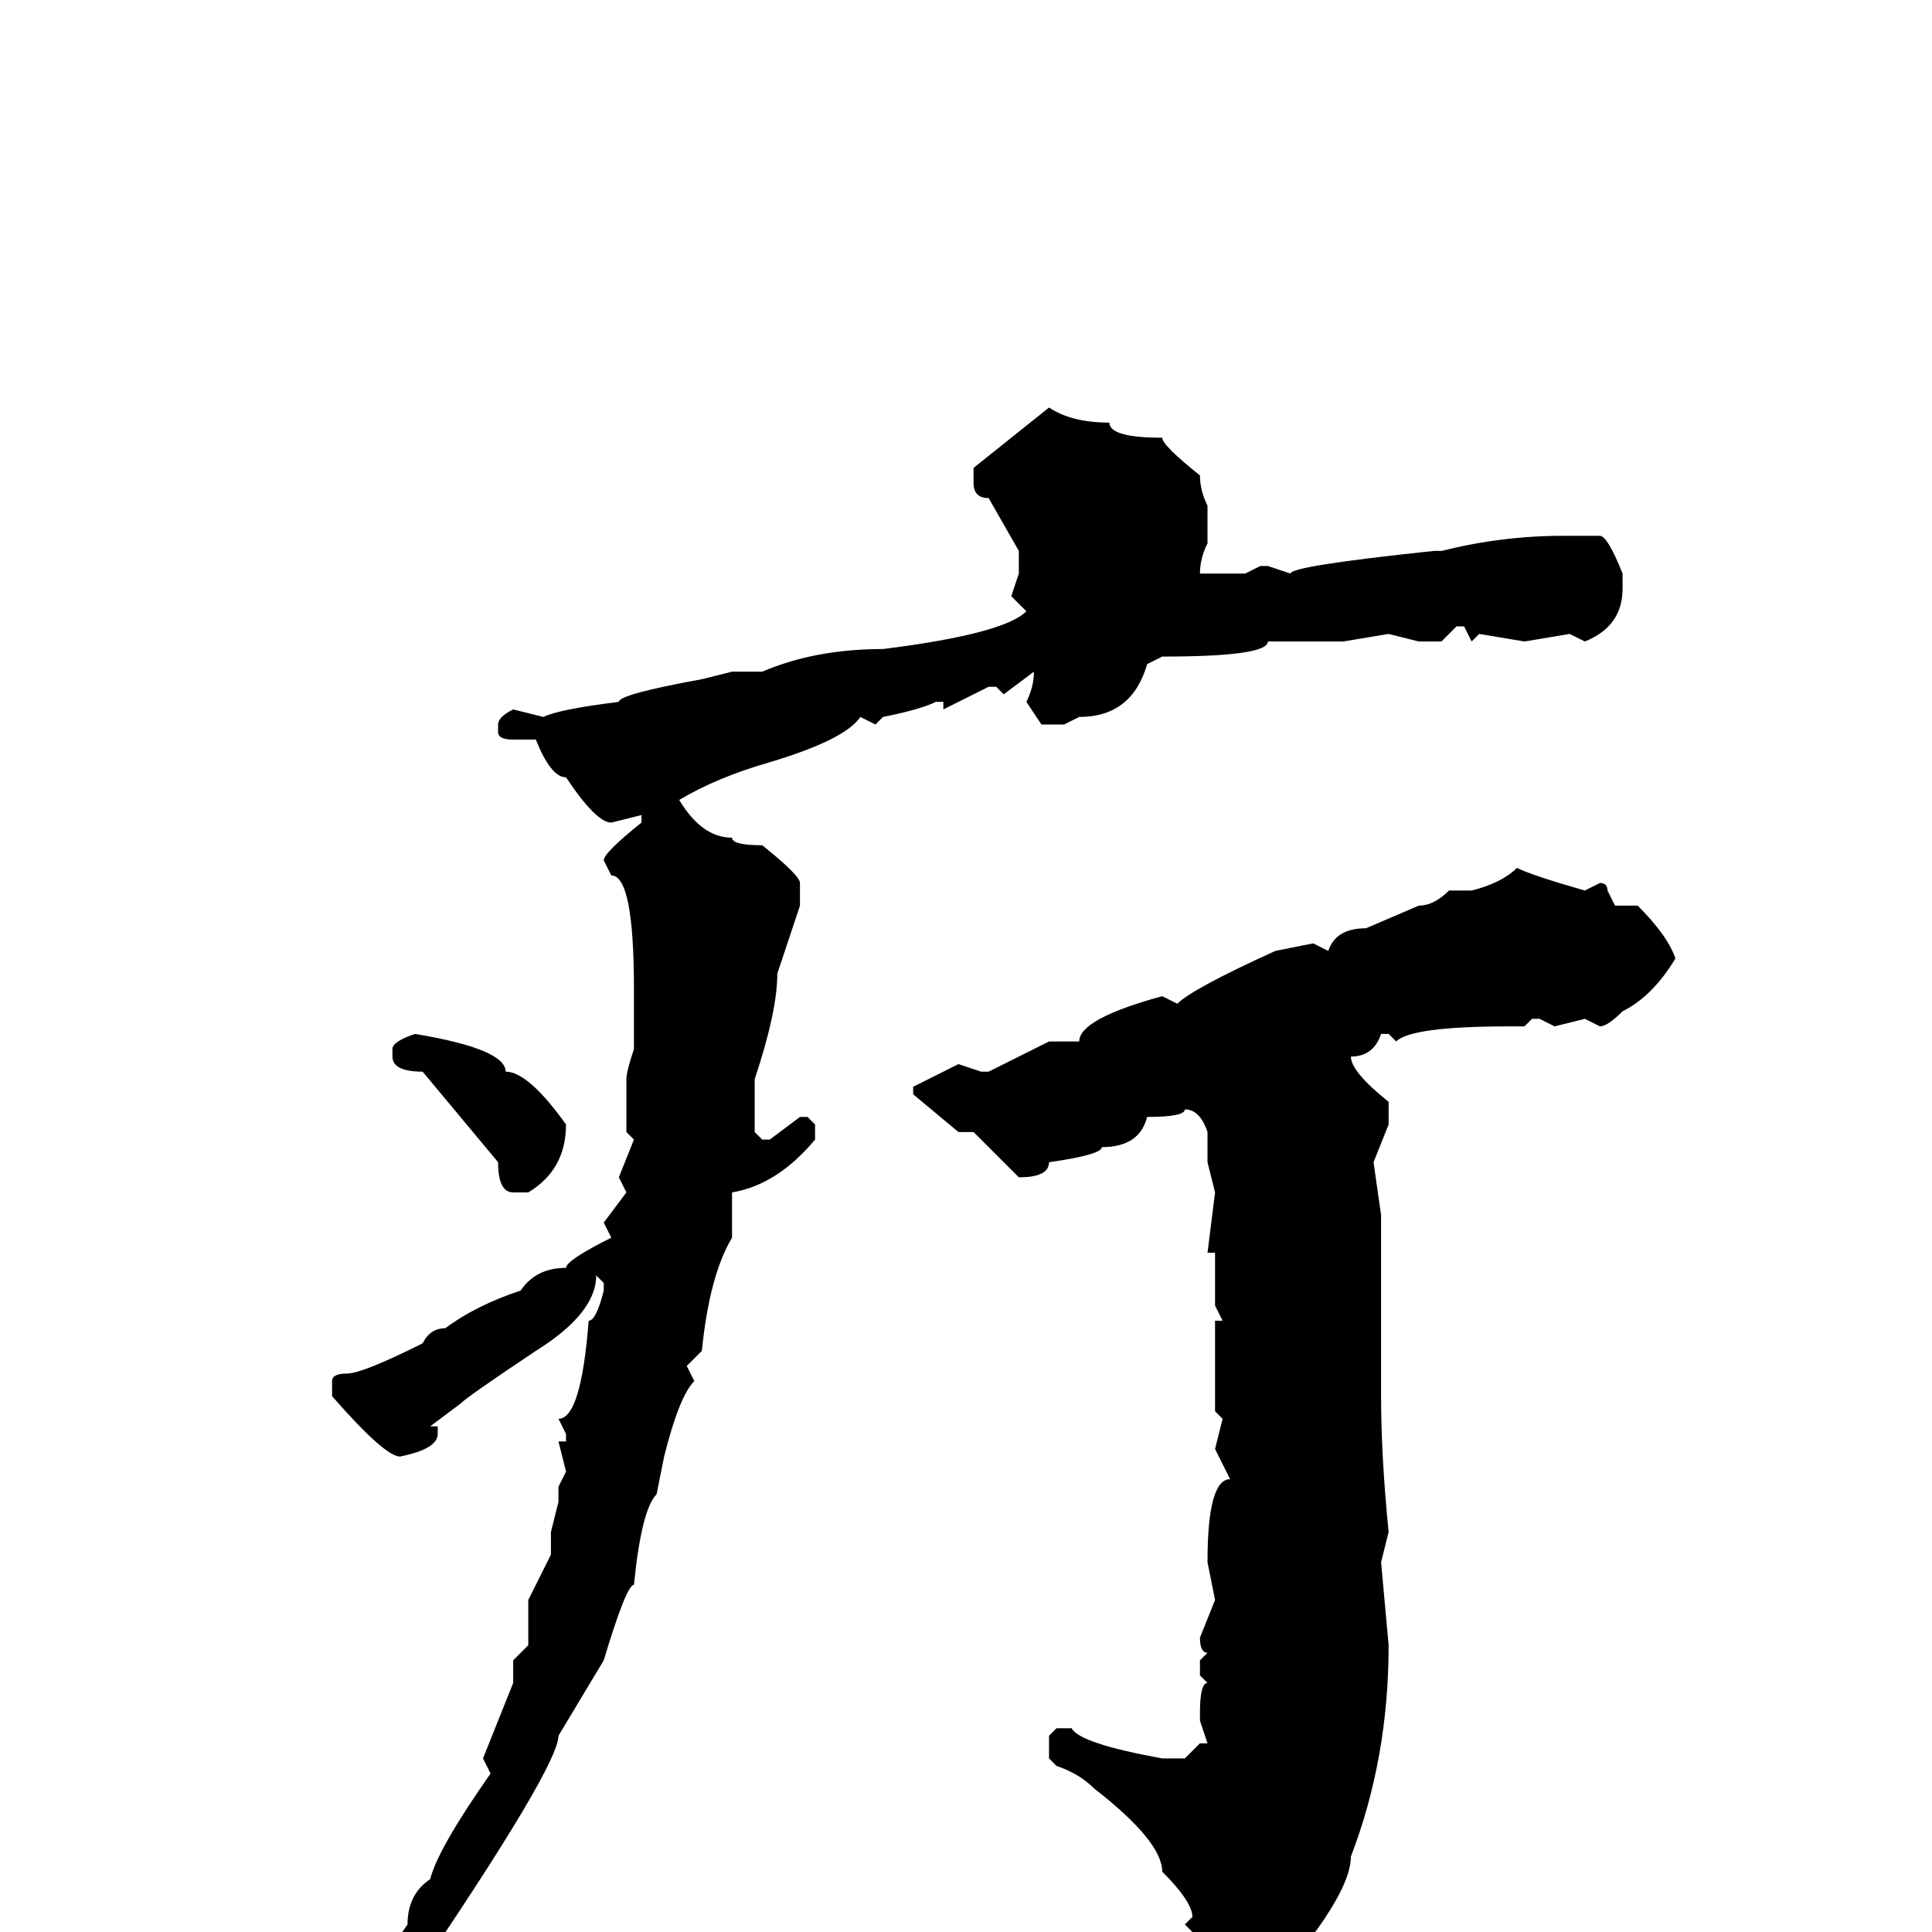 <svg xmlns="http://www.w3.org/2000/svg" viewBox="0 -256 256 256">
	<path fill="#000000" d="M139 -202Q142 -200 147 -200Q147 -198 154 -198Q154 -197 159 -193Q159 -191 160 -189V-184Q159 -182 159 -180H161H163H165L167 -181H168L171 -180Q171 -181 190 -183H191Q199 -185 207 -185H212Q213 -185 215 -180V-178Q215 -173 210 -171L208 -172L202 -171L196 -172L195 -171L194 -173H193L191 -171H188L184 -172L178 -171H177H173H171H168Q168 -169 154 -169L152 -168Q150 -161 143 -161L141 -160H138L136 -163Q137 -165 137 -167L133 -164L132 -165H131L125 -162V-163H124Q122 -162 117 -161L116 -160L114 -161Q112 -158 102 -155Q95 -153 90 -150Q93 -145 97 -145Q97 -144 101 -144Q106 -140 106 -139V-136L103 -127Q103 -122 100 -113V-111V-106L101 -105H102L106 -108H107L108 -107V-105Q103 -99 97 -98V-92Q94 -87 93 -77L91 -75L92 -73Q90 -71 88 -63L87 -58Q85 -56 84 -46Q83 -46 80 -36L74 -26Q74 -22 55 6Q52 11 38 25L35 26L34 25V24Q43 15 54 -1Q54 -5 57 -7Q58 -11 65 -21L64 -23L68 -33V-36L70 -38V-44L73 -50V-53L74 -57V-59L75 -61L74 -65H75V-66L74 -68Q77 -68 78 -81Q79 -81 80 -85V-86L79 -87Q79 -82 71 -77Q62 -71 61 -70L57 -67H58V-66Q58 -64 53 -63Q51 -63 44 -71V-73Q44 -74 46 -74Q48 -74 56 -78Q57 -80 59 -80Q63 -83 69 -85Q71 -88 75 -88Q75 -89 81 -92L80 -94L83 -98L82 -100L84 -105L83 -106V-113Q83 -114 84 -117V-119V-125Q84 -140 81 -140L80 -142Q80 -143 85 -147V-148L81 -147Q79 -147 75 -153Q73 -153 71 -158H69H68Q66 -158 66 -159V-160Q66 -161 68 -162L72 -161Q74 -162 82 -163Q82 -164 93 -166L97 -167H101Q108 -170 117 -170Q133 -172 136 -175L134 -177L135 -180V-183L131 -190Q129 -190 129 -192V-194ZM201 -141Q203 -140 210 -138L212 -139Q213 -139 213 -138L214 -136H215H217Q221 -132 222 -129Q219 -124 215 -122Q213 -120 212 -120L210 -121L206 -120L204 -121H203L202 -120H200Q187 -120 185 -118L184 -119H183Q182 -116 179 -116Q179 -114 184 -110V-107L182 -102L183 -95V-71Q183 -63 184 -53L183 -49L184 -38Q184 -23 179 -10Q179 -4 165 11L162 12Q158 12 158 0L157 -1L158 -2Q158 -4 154 -8Q154 -12 145 -19Q143 -21 140 -22L139 -23V-26L140 -27H142Q143 -25 154 -23H157L159 -25H160L159 -28V-29Q159 -33 160 -33L159 -34V-36L160 -37Q159 -37 159 -39L161 -44L160 -49Q160 -60 163 -60L161 -64L162 -68L161 -69V-73V-81H162L161 -83V-88V-90H160L161 -98L160 -102V-106Q159 -109 157 -109Q157 -108 152 -108Q151 -104 146 -104Q146 -103 139 -102Q139 -100 135 -100L129 -106H128H127L121 -111V-112L127 -115L130 -114H131L139 -118H143Q143 -121 154 -124L156 -123Q158 -125 169 -130L174 -131L176 -130Q177 -133 181 -133L188 -136Q190 -136 192 -138H195Q199 -139 201 -141ZM55 -119Q67 -117 67 -114Q70 -114 75 -107Q75 -101 70 -98H68Q66 -98 66 -102L56 -114Q52 -114 52 -116V-117Q52 -118 55 -119Z"/>
</svg>